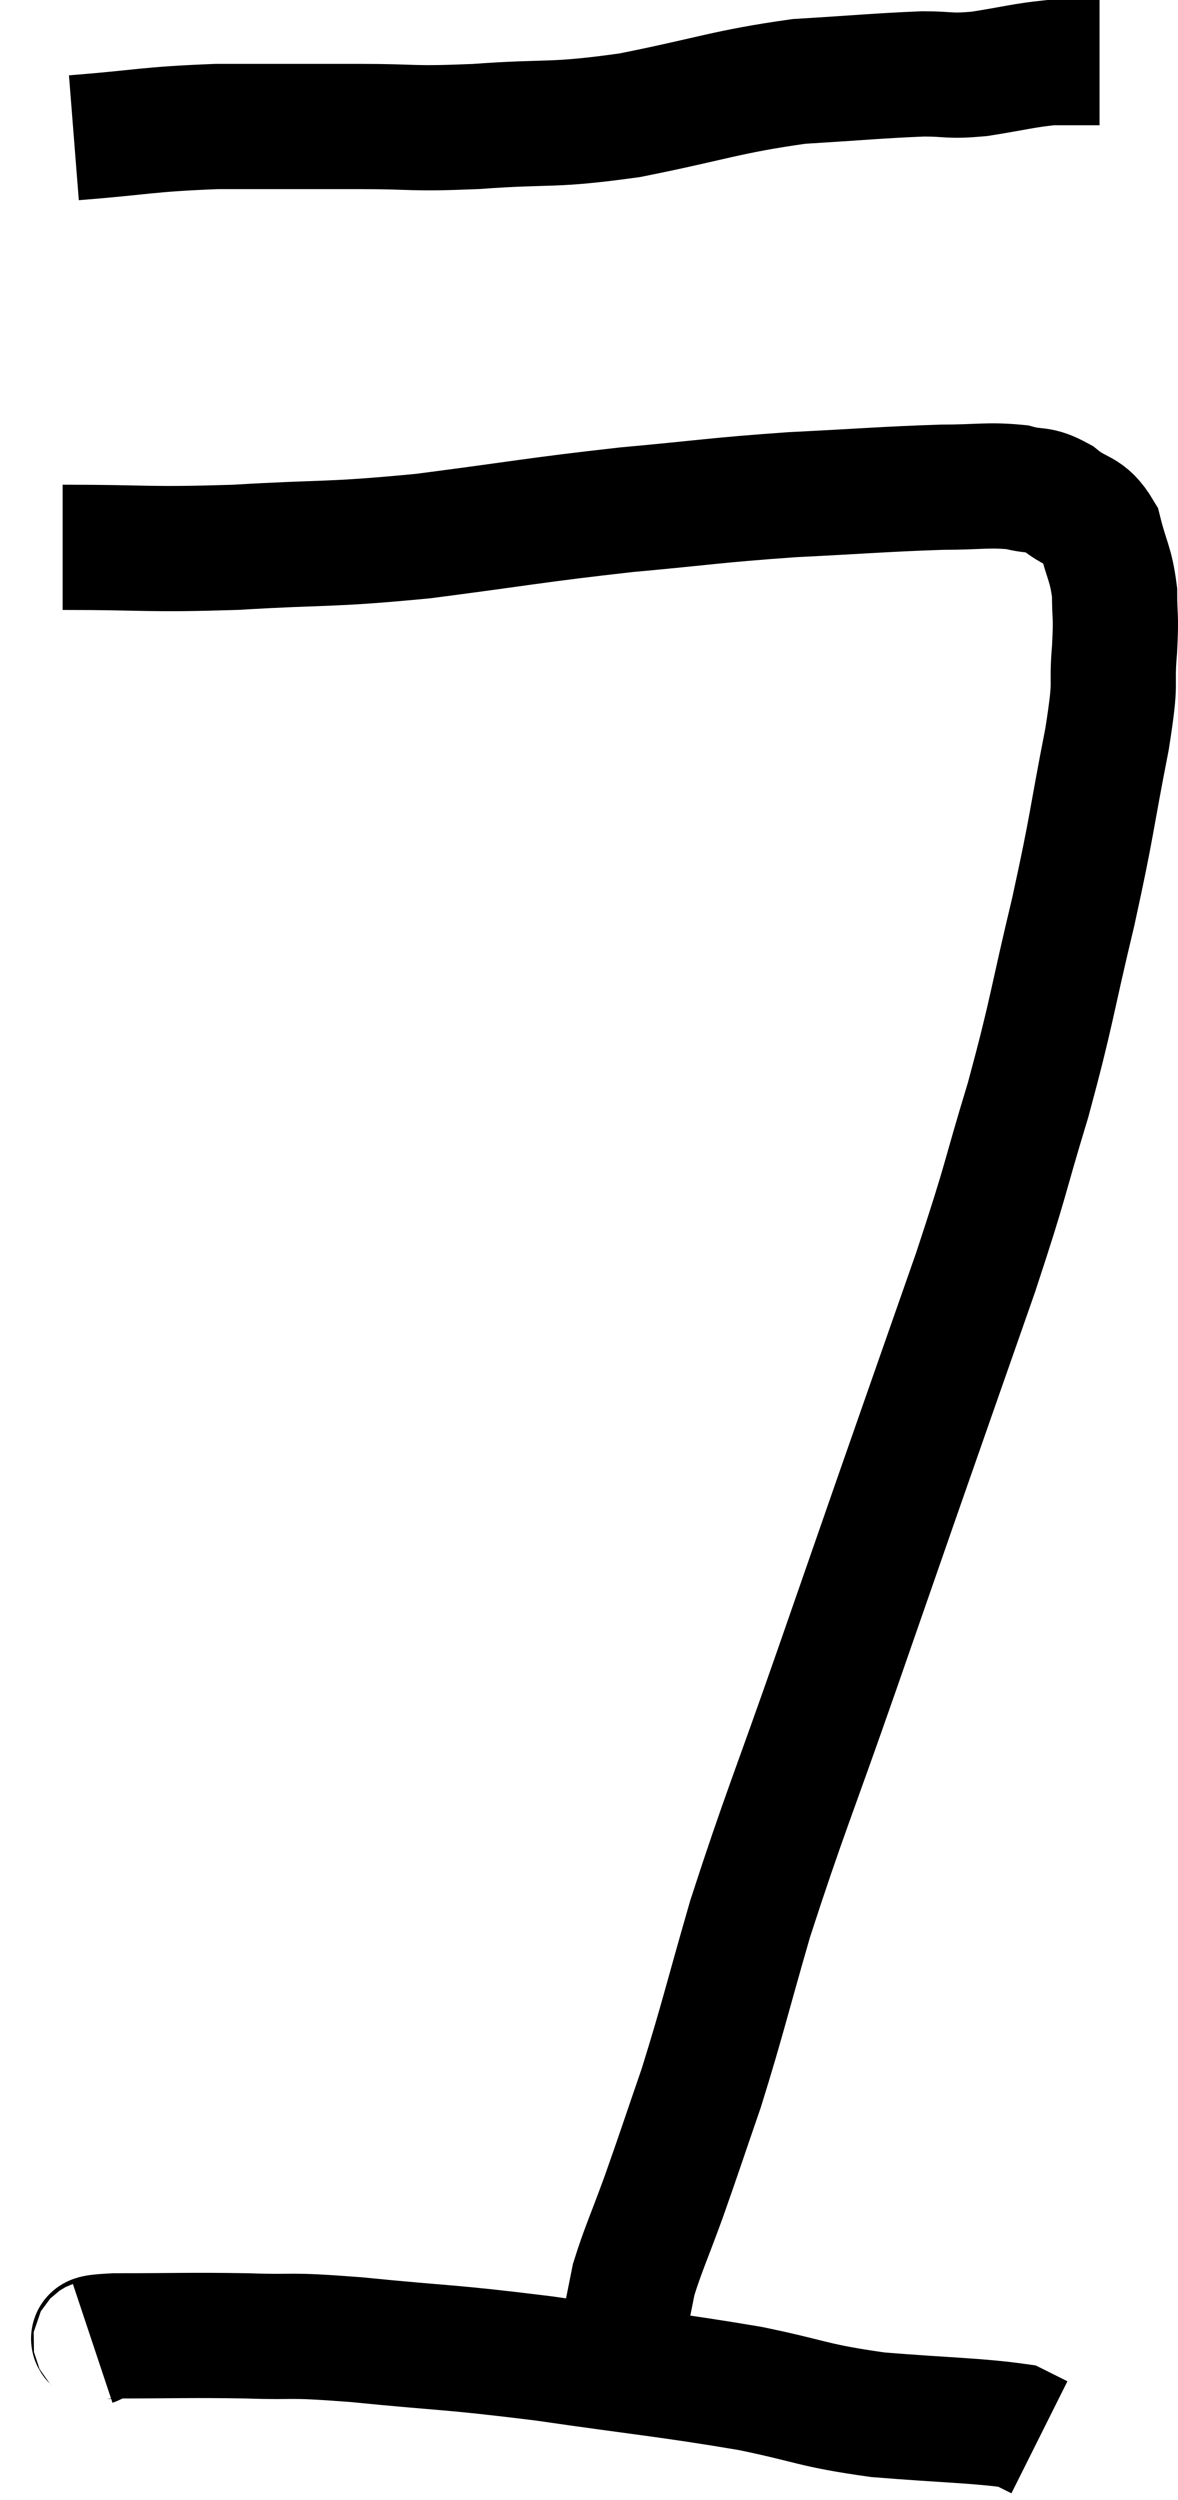 <svg xmlns="http://www.w3.org/2000/svg" viewBox="14.42 5.12 18.813 39.92" width="18.813" height="39.92"><path d="M 15.6 7.32 C 16.74 7.23, 16.74 7.185, 17.88 7.14 C 19.02 7.14, 19.125 7.14, 20.16 7.14 C 21.09 7.14, 20.94 7.185, 22.02 7.14 C 23.25 7.05, 23.19 7.14, 24.48 6.96 C 25.83 6.69, 26.01 6.585, 27.18 6.42 C 28.17 6.36, 28.44 6.33, 29.16 6.3 C 29.61 6.3, 29.55 6.345, 30.06 6.3 C 30.63 6.21, 30.765 6.165, 31.2 6.12 C 31.5 6.12, 31.605 6.12, 31.8 6.12 C 31.89 6.12, 31.935 6.12, 31.98 6.12 L 31.98 6.12" fill="none" stroke="black" stroke-width="2"></path><path d="M 15.42 13.86 C 16.8 13.86, 16.74 13.905, 18.18 13.86 C 19.68 13.77, 19.62 13.83, 21.18 13.68 C 22.8 13.47, 22.95 13.425, 24.42 13.26 C 25.74 13.14, 25.8 13.11, 27.06 13.02 C 28.26 12.96, 28.56 12.93, 29.46 12.9 C 30.06 12.9, 30.195 12.855, 30.66 12.9 C 30.99 12.99, 30.99 12.9, 31.32 13.08 C 31.65 13.35, 31.755 13.245, 31.98 13.62 C 32.1 14.1, 32.16 14.115, 32.22 14.58 C 32.22 15.03, 32.25 14.895, 32.22 15.48 C 32.16 16.2, 32.265 15.87, 32.1 16.92 C 31.83 18.3, 31.875 18.24, 31.56 19.68 C 31.2 21.18, 31.23 21.24, 30.84 22.68 C 30.42 24.06, 30.525 23.85, 30 25.44 C 29.37 27.24, 29.295 27.45, 28.74 29.04 C 28.26 30.42, 28.365 30.12, 27.78 31.8 C 27.09 33.78, 26.94 34.095, 26.4 35.76 C 26.01 37.11, 25.965 37.35, 25.62 38.46 C 25.32 39.33, 25.29 39.435, 25.02 40.2 C 24.78 40.86, 24.69 41.04, 24.54 41.52 C 24.48 41.82, 24.45 41.97, 24.42 42.12 C 24.42 42.12, 24.42 42.12, 24.42 42.12 L 24.42 42.12" fill="none" stroke="black" stroke-width="2"></path><path d="M 15.9 42.54 C 16.08 42.48, 15.645 42.45, 16.26 42.42 C 17.31 42.42, 17.4 42.405, 18.36 42.42 C 19.23 42.45, 18.915 42.39, 20.1 42.48 C 21.6 42.63, 21.525 42.585, 23.1 42.78 C 24.75 43.02, 25.065 43.035, 26.4 43.26 C 27.42 43.47, 27.375 43.53, 28.44 43.68 C 29.55 43.77, 30.015 43.77, 30.66 43.86 C 30.84 43.95, 30.93 43.995, 31.02 44.04 L 31.02 44.04" fill="none" stroke="black" stroke-width="2"></path></svg>